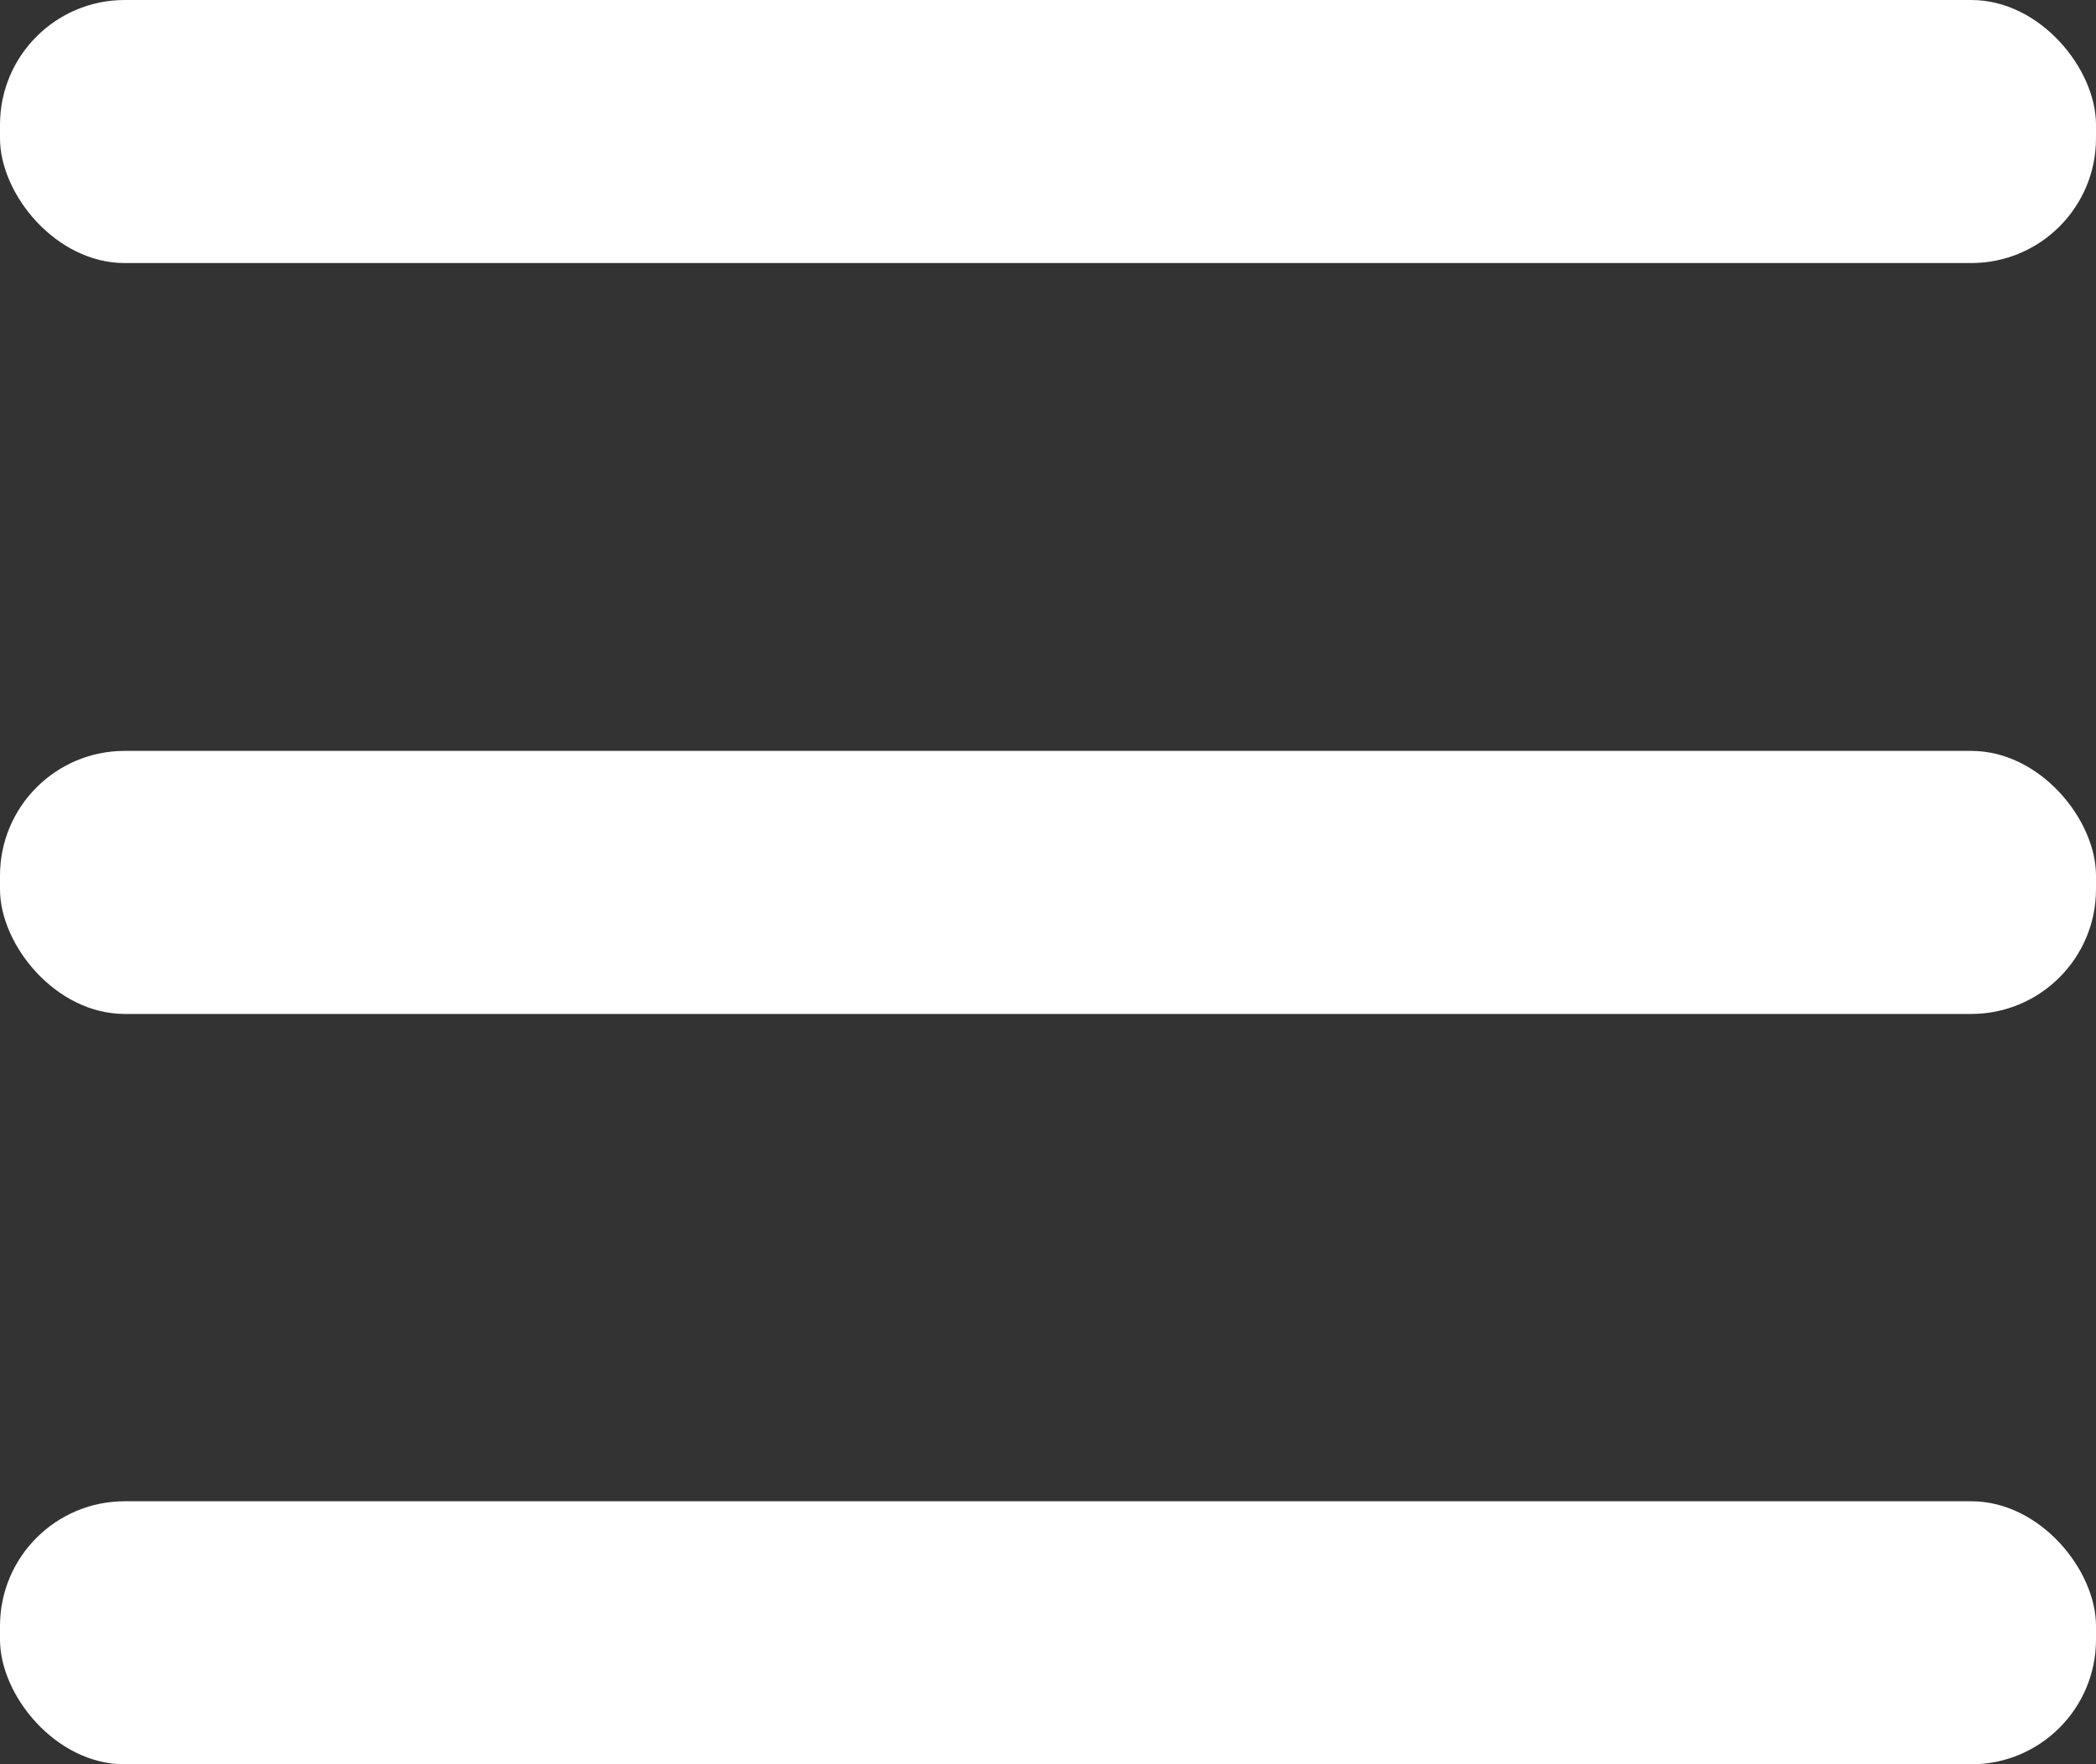 <svg id="Слой_1" data-name="Слой 1" xmlns="http://www.w3.org/2000/svg" viewBox="0 0 40 33.67"><rect x="0" y="0" width="40" height="33.67" fill="#333333" stroke="none"/><defs><style>.cls-1{fill:#fff;}</style></defs><rect class="cls-1" width="40" height="5.02" rx="2.38"/><rect class="cls-1" y="14.33" width="40" height="5.02" rx="2.38"/><rect class="cls-1" y="28.65" width="40" height="5.02" rx="2.38"/></svg>